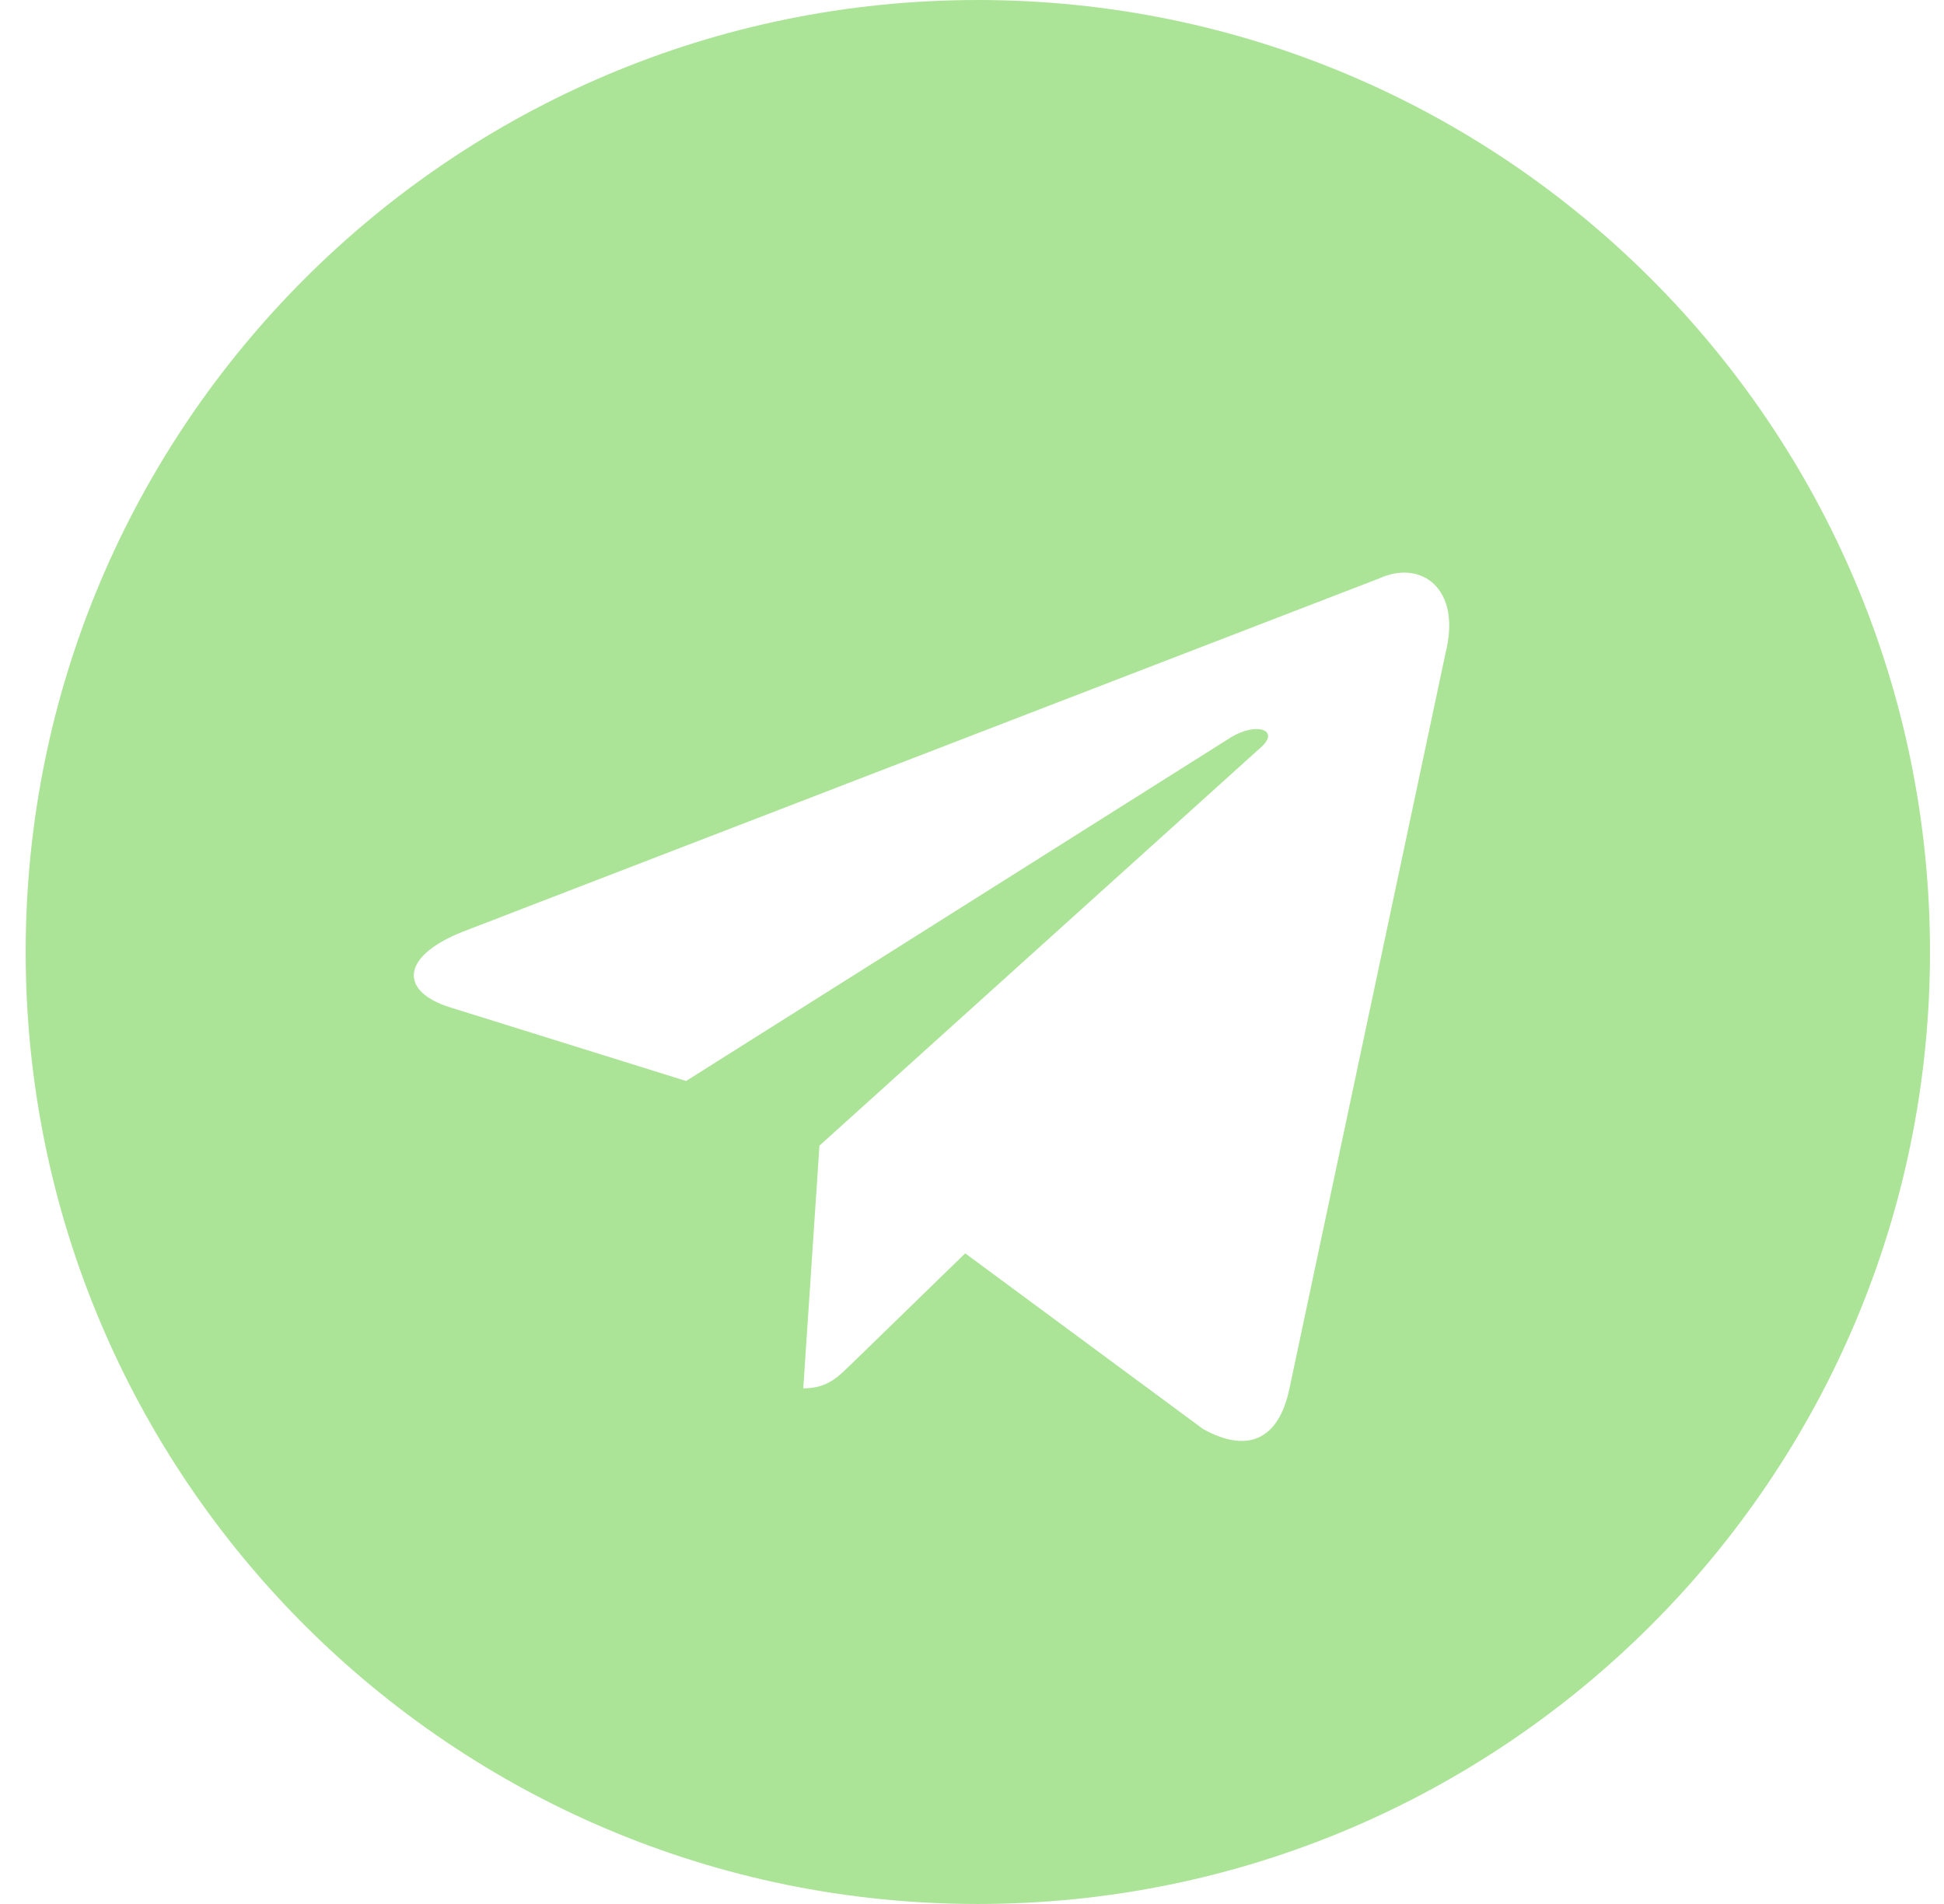 <svg width="49" height="48" viewBox="0 0 49 48" fill="none" xmlns="http://www.w3.org/2000/svg">
<path fill-rule="evenodd" clip-rule="evenodd" d="M0.647 24C0.647 37.255 11.392 48 24.647 48C37.901 48 48.647 37.255 48.647 24C48.647 10.745 37.901 0 24.647 0C11.392 0 0.647 10.745 0.647 24ZM20.247 35L20.655 28.882L20.655 28.882L31.784 18.839C32.272 18.405 31.677 18.194 31.029 18.587L17.294 27.252L11.361 25.401C10.08 25.008 10.071 24.128 11.649 23.495L34.767 14.581C35.823 14.101 36.842 14.835 36.439 16.451L32.502 35.003C32.227 36.322 31.43 36.637 30.327 36.028L24.329 31.597L21.447 34.4C21.438 34.409 21.428 34.418 21.419 34.426C21.097 34.74 20.83 35 20.247 35Z" fill="#ABE497"/>
</svg>
